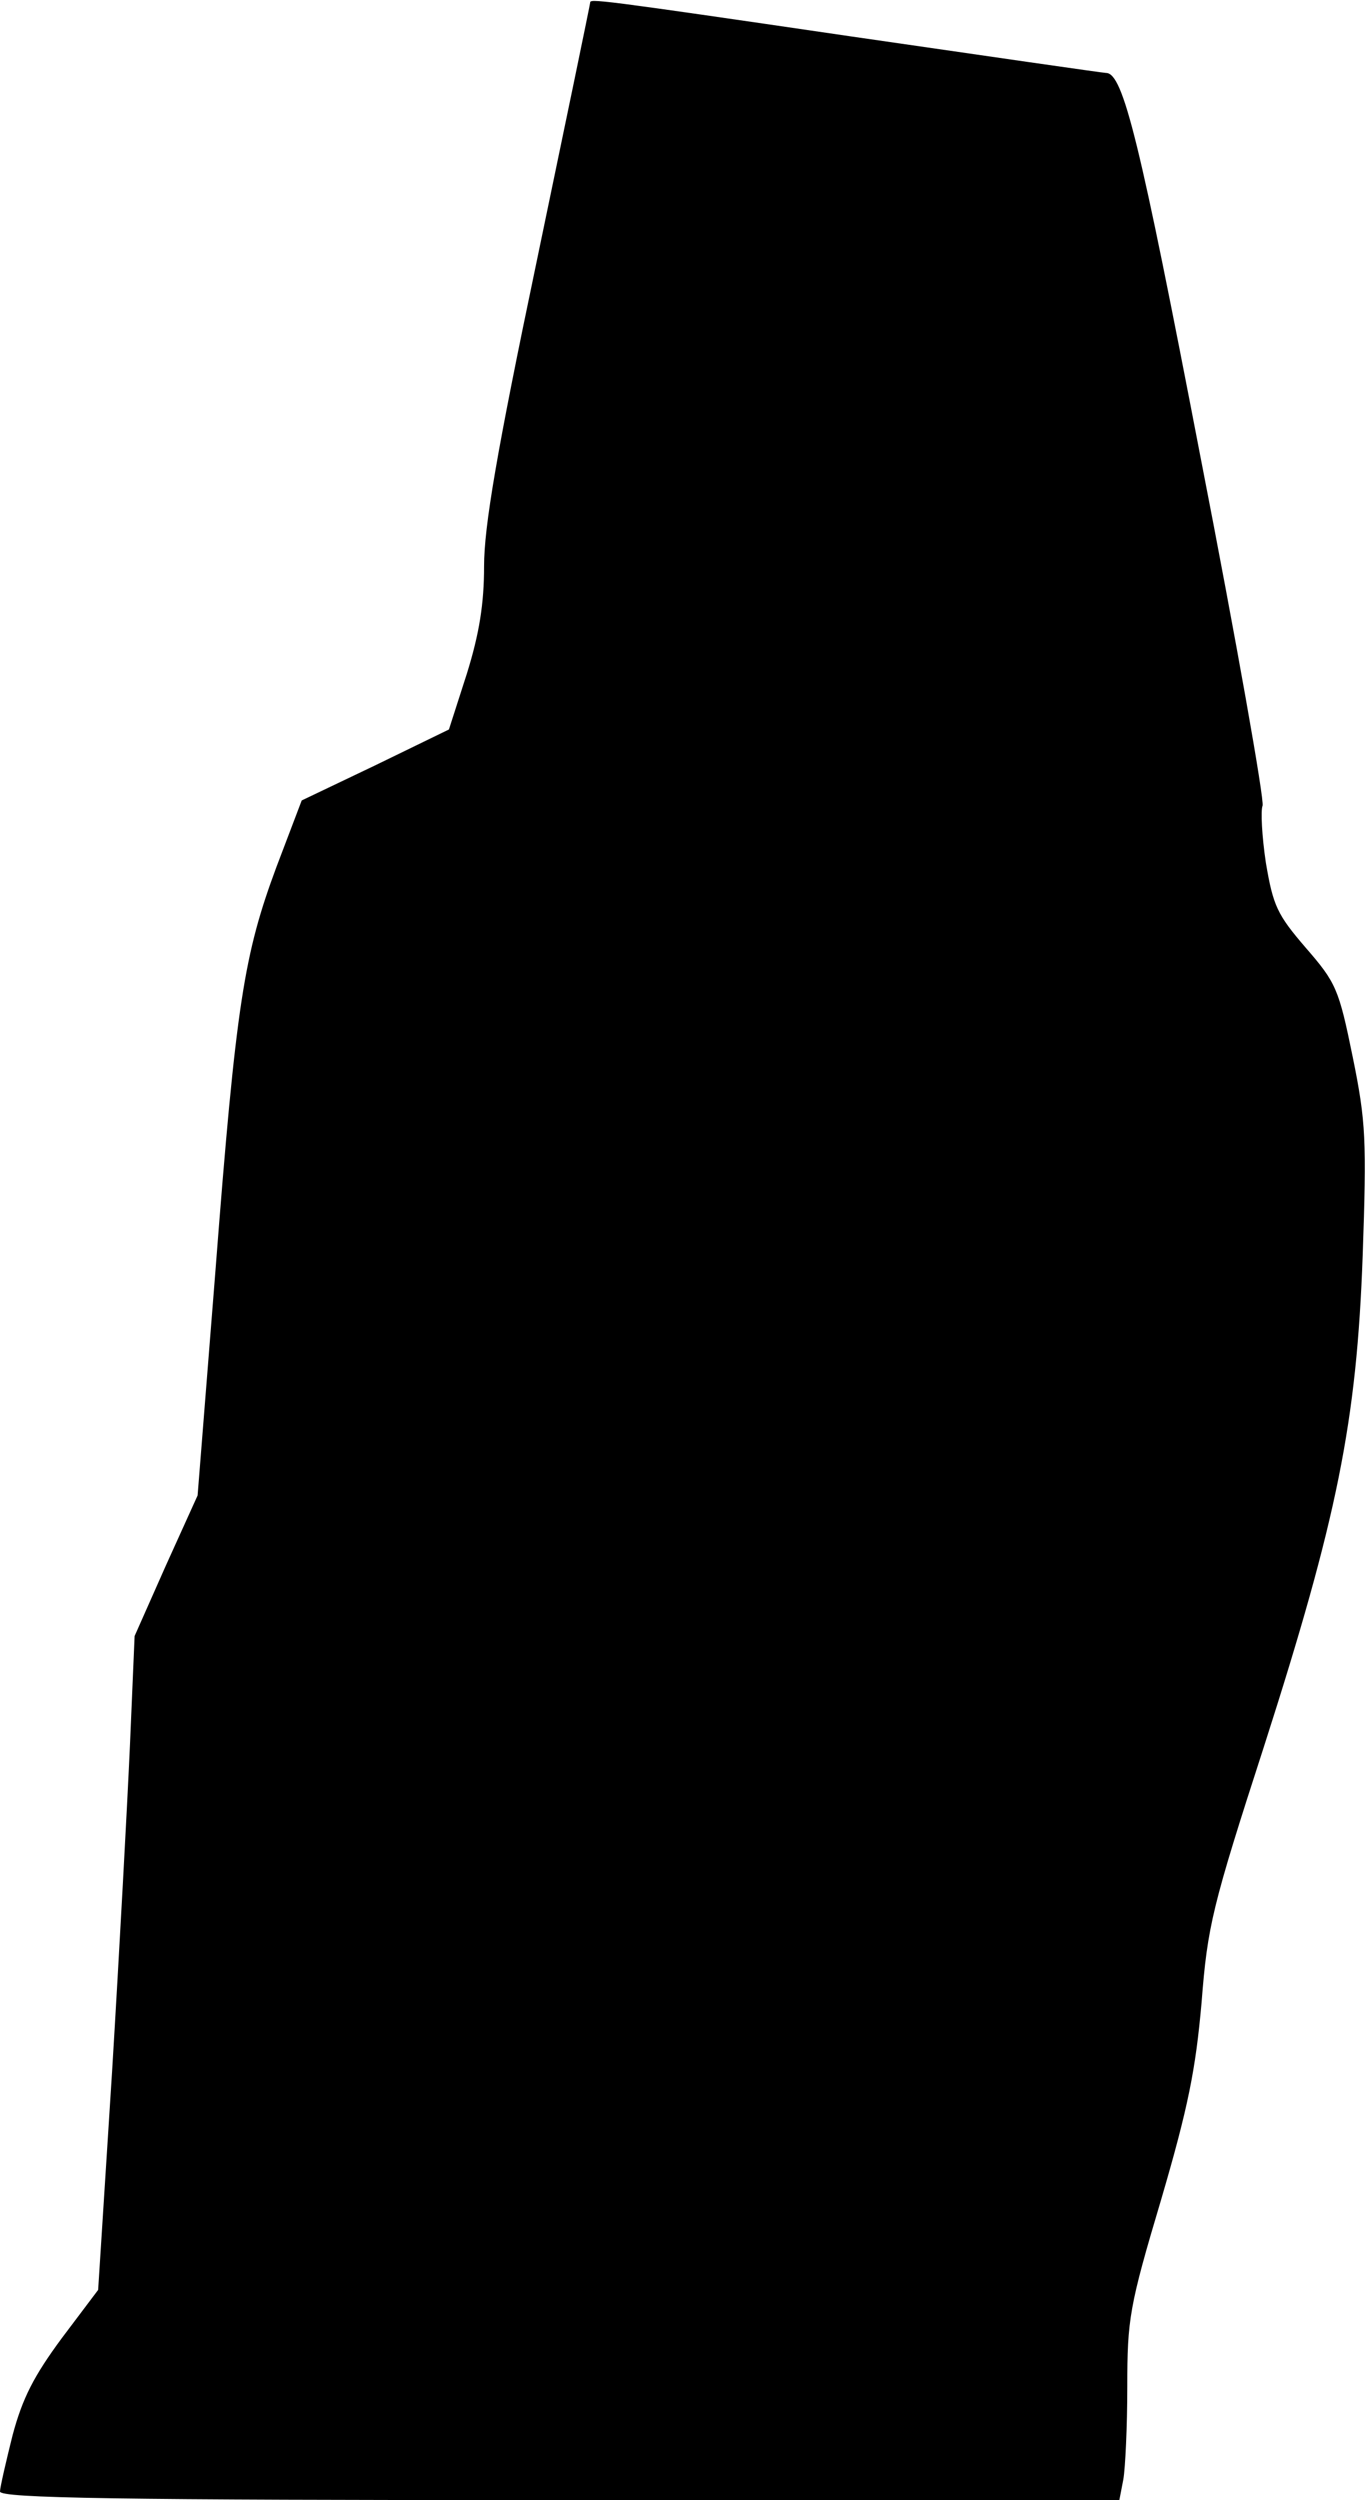 <?xml version="1.0" standalone="no"?>
<!DOCTYPE svg PUBLIC "-//W3C//DTD SVG 20010904//EN"
 "http://www.w3.org/TR/2001/REC-SVG-20010904/DTD/svg10.dtd">
<svg version="1.0" xmlns="http://www.w3.org/2000/svg"
 width="206pt" height="377pt" viewBox="0 0 206 377"
 preserveAspectRatio="xMidYMid meet">
<g transform="translate(0,377) scale(0.1,-0.1)"
fill="#000000" stroke="none">
<path fill="#000000" stroke="none" d="M890 3766 c0 -2 -36 -176 -80 -387 -61
-291 -80 -403 -80 -463 0 -56 -7 -101 -26 -162 l-27 -84 -111 -54 -111 -53
-38 -100 c-49 -132 -61 -205 -92 -608 l-27 -340 -48 -106 -47 -106 -7 -164
c-4 -90 -16 -312 -27 -493 l-21 -329 -55 -73 c-42 -57 -59 -90 -74 -146 -10
-40 -19 -79 -19 -85 0 -10 175 -13 844 -13 l844 0 6 31 c3 17 6 80 6 140 0
102 3 121 51 282 41 140 52 196 61 297 9 116 16 145 94 386 111 346 140 490
149 741 6 173 5 201 -15 299 -21 103 -25 112 -71 165 -43 50 -49 63 -60 128
-6 40 -8 79 -5 86 3 8 -39 246 -94 528 -91 473 -116 577 -142 577 -4 0 -177
25 -384 55 -389 57 -394 57 -394 51z"/>
</g>
</svg>
